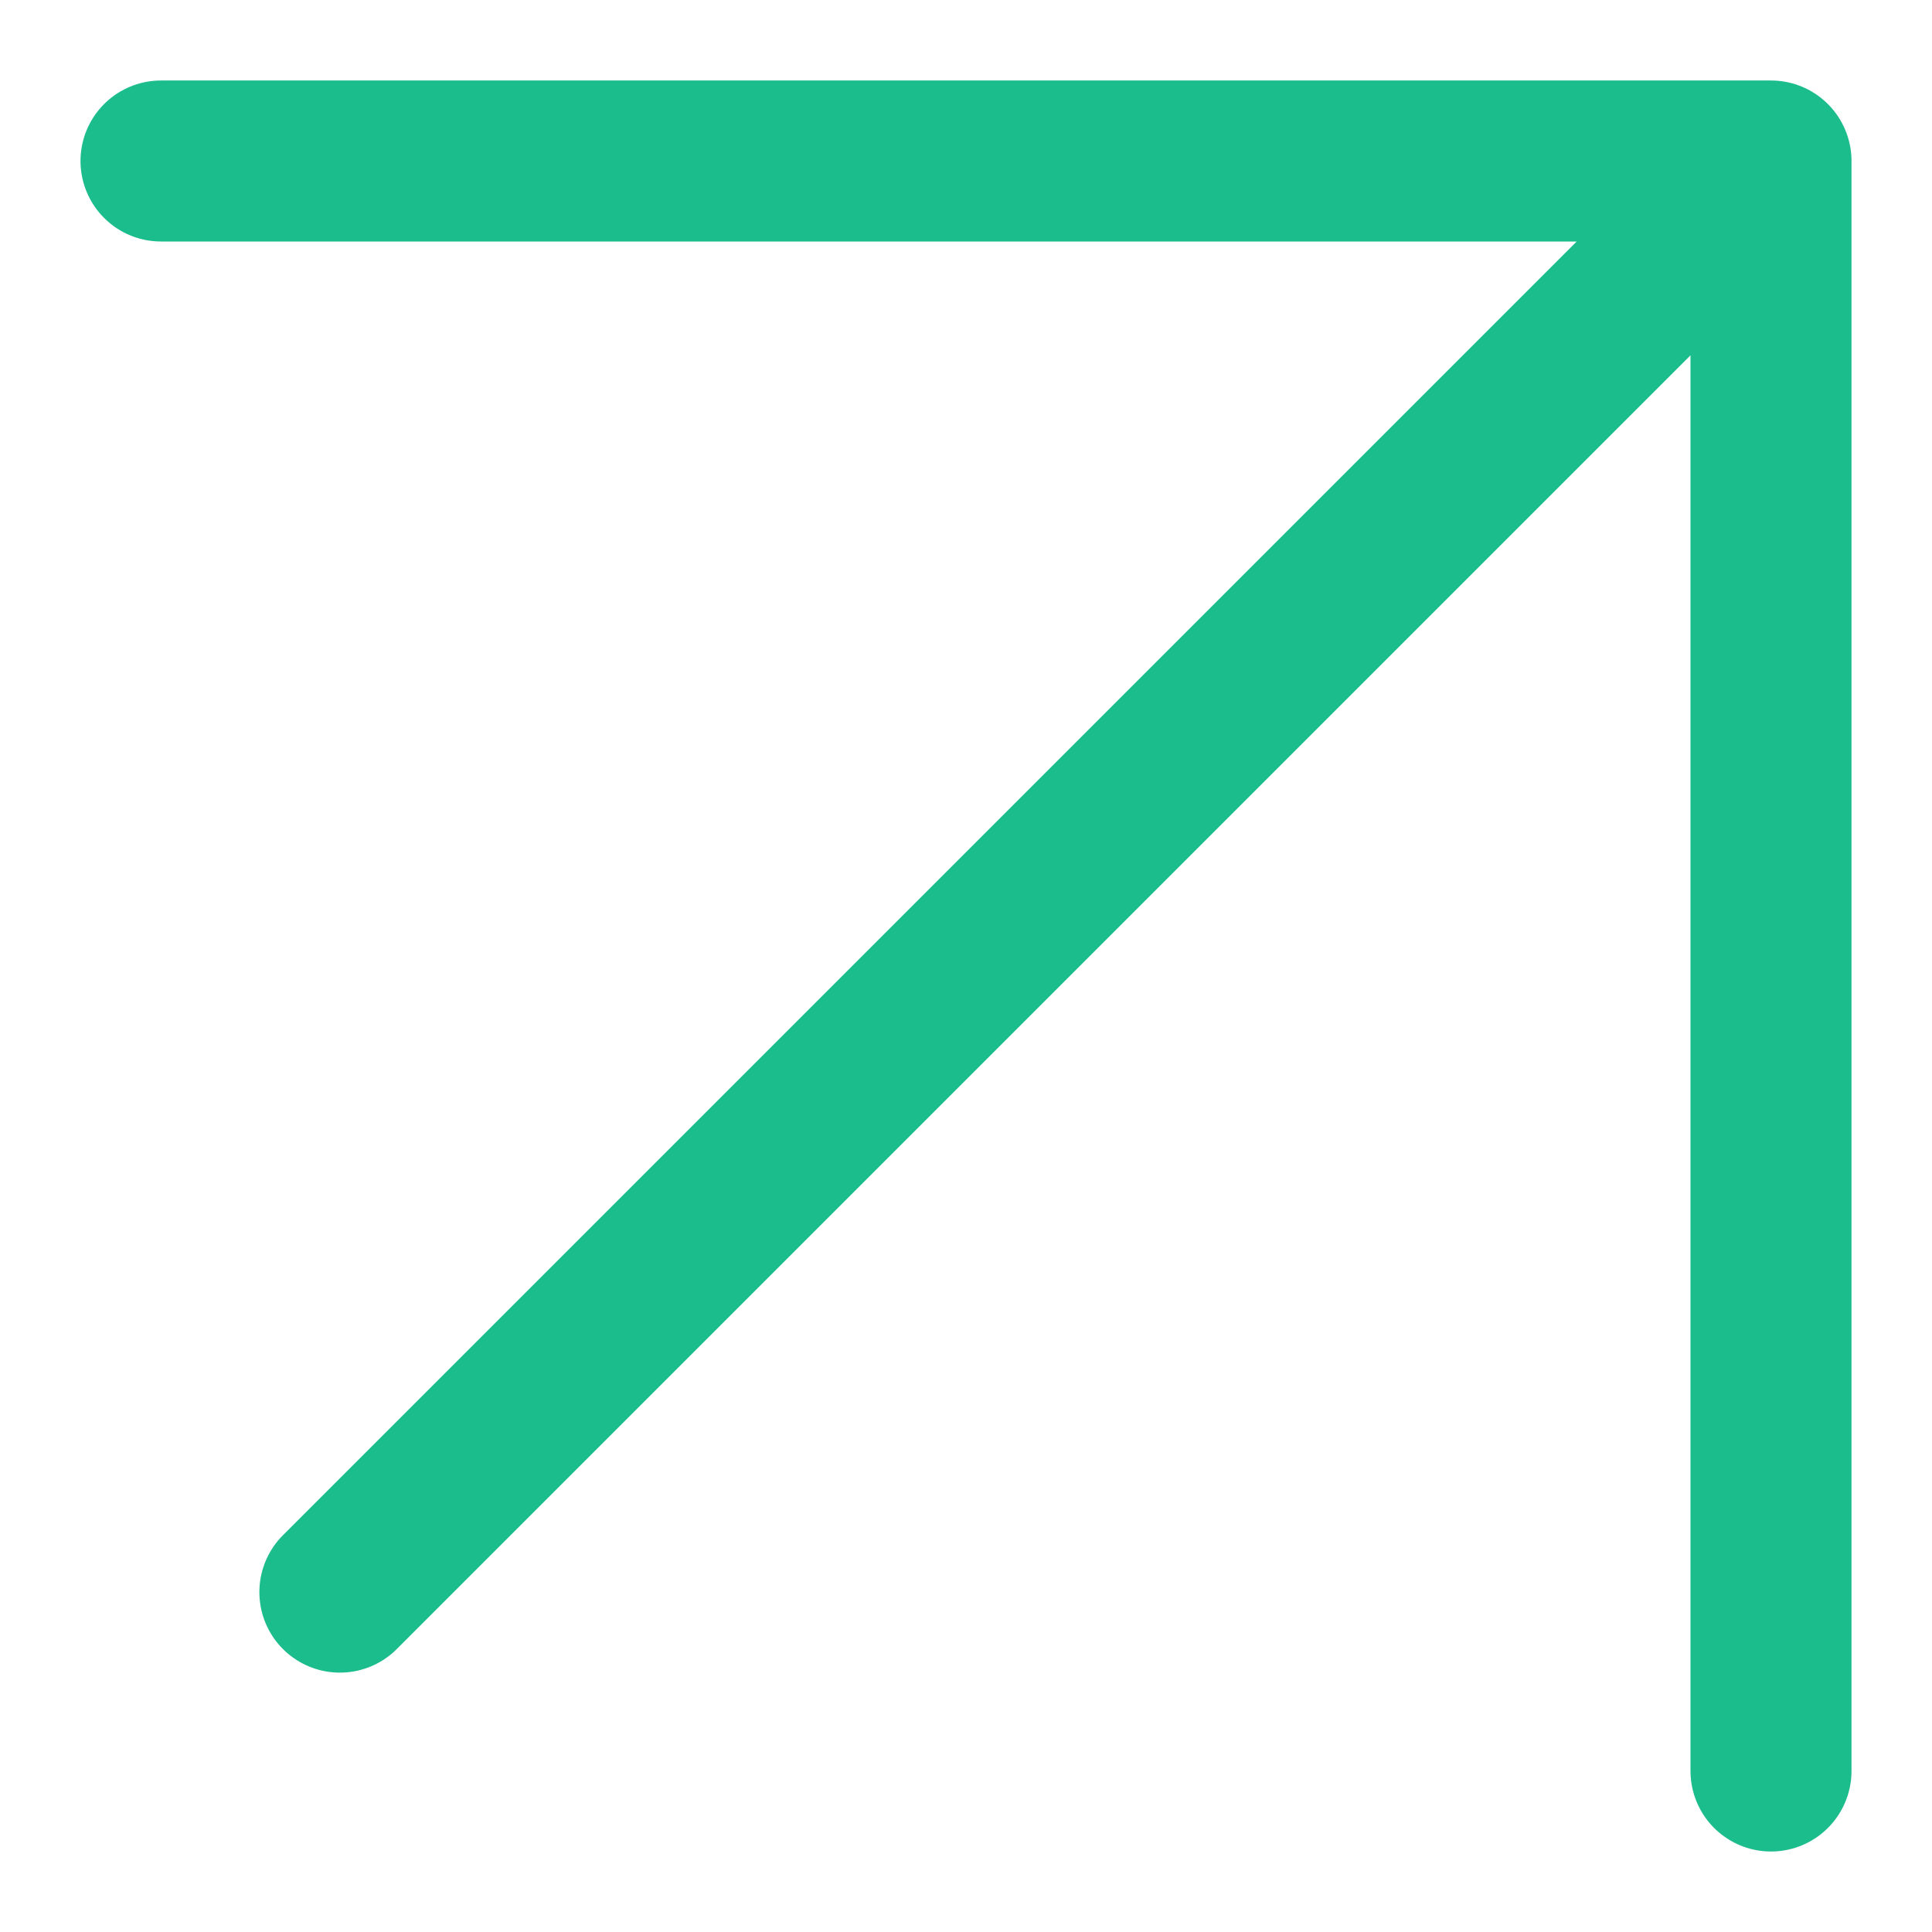 <svg width="12" height="12" viewBox="0 0 12 12" fill="none" xmlns="http://www.w3.org/2000/svg">
<path d="M1 1L11 1M11 1L11 11M11 1L2.111 9.889" stroke="#1CBD8D" stroke-linecap="round" stroke-linejoin="round"/>
</svg>

